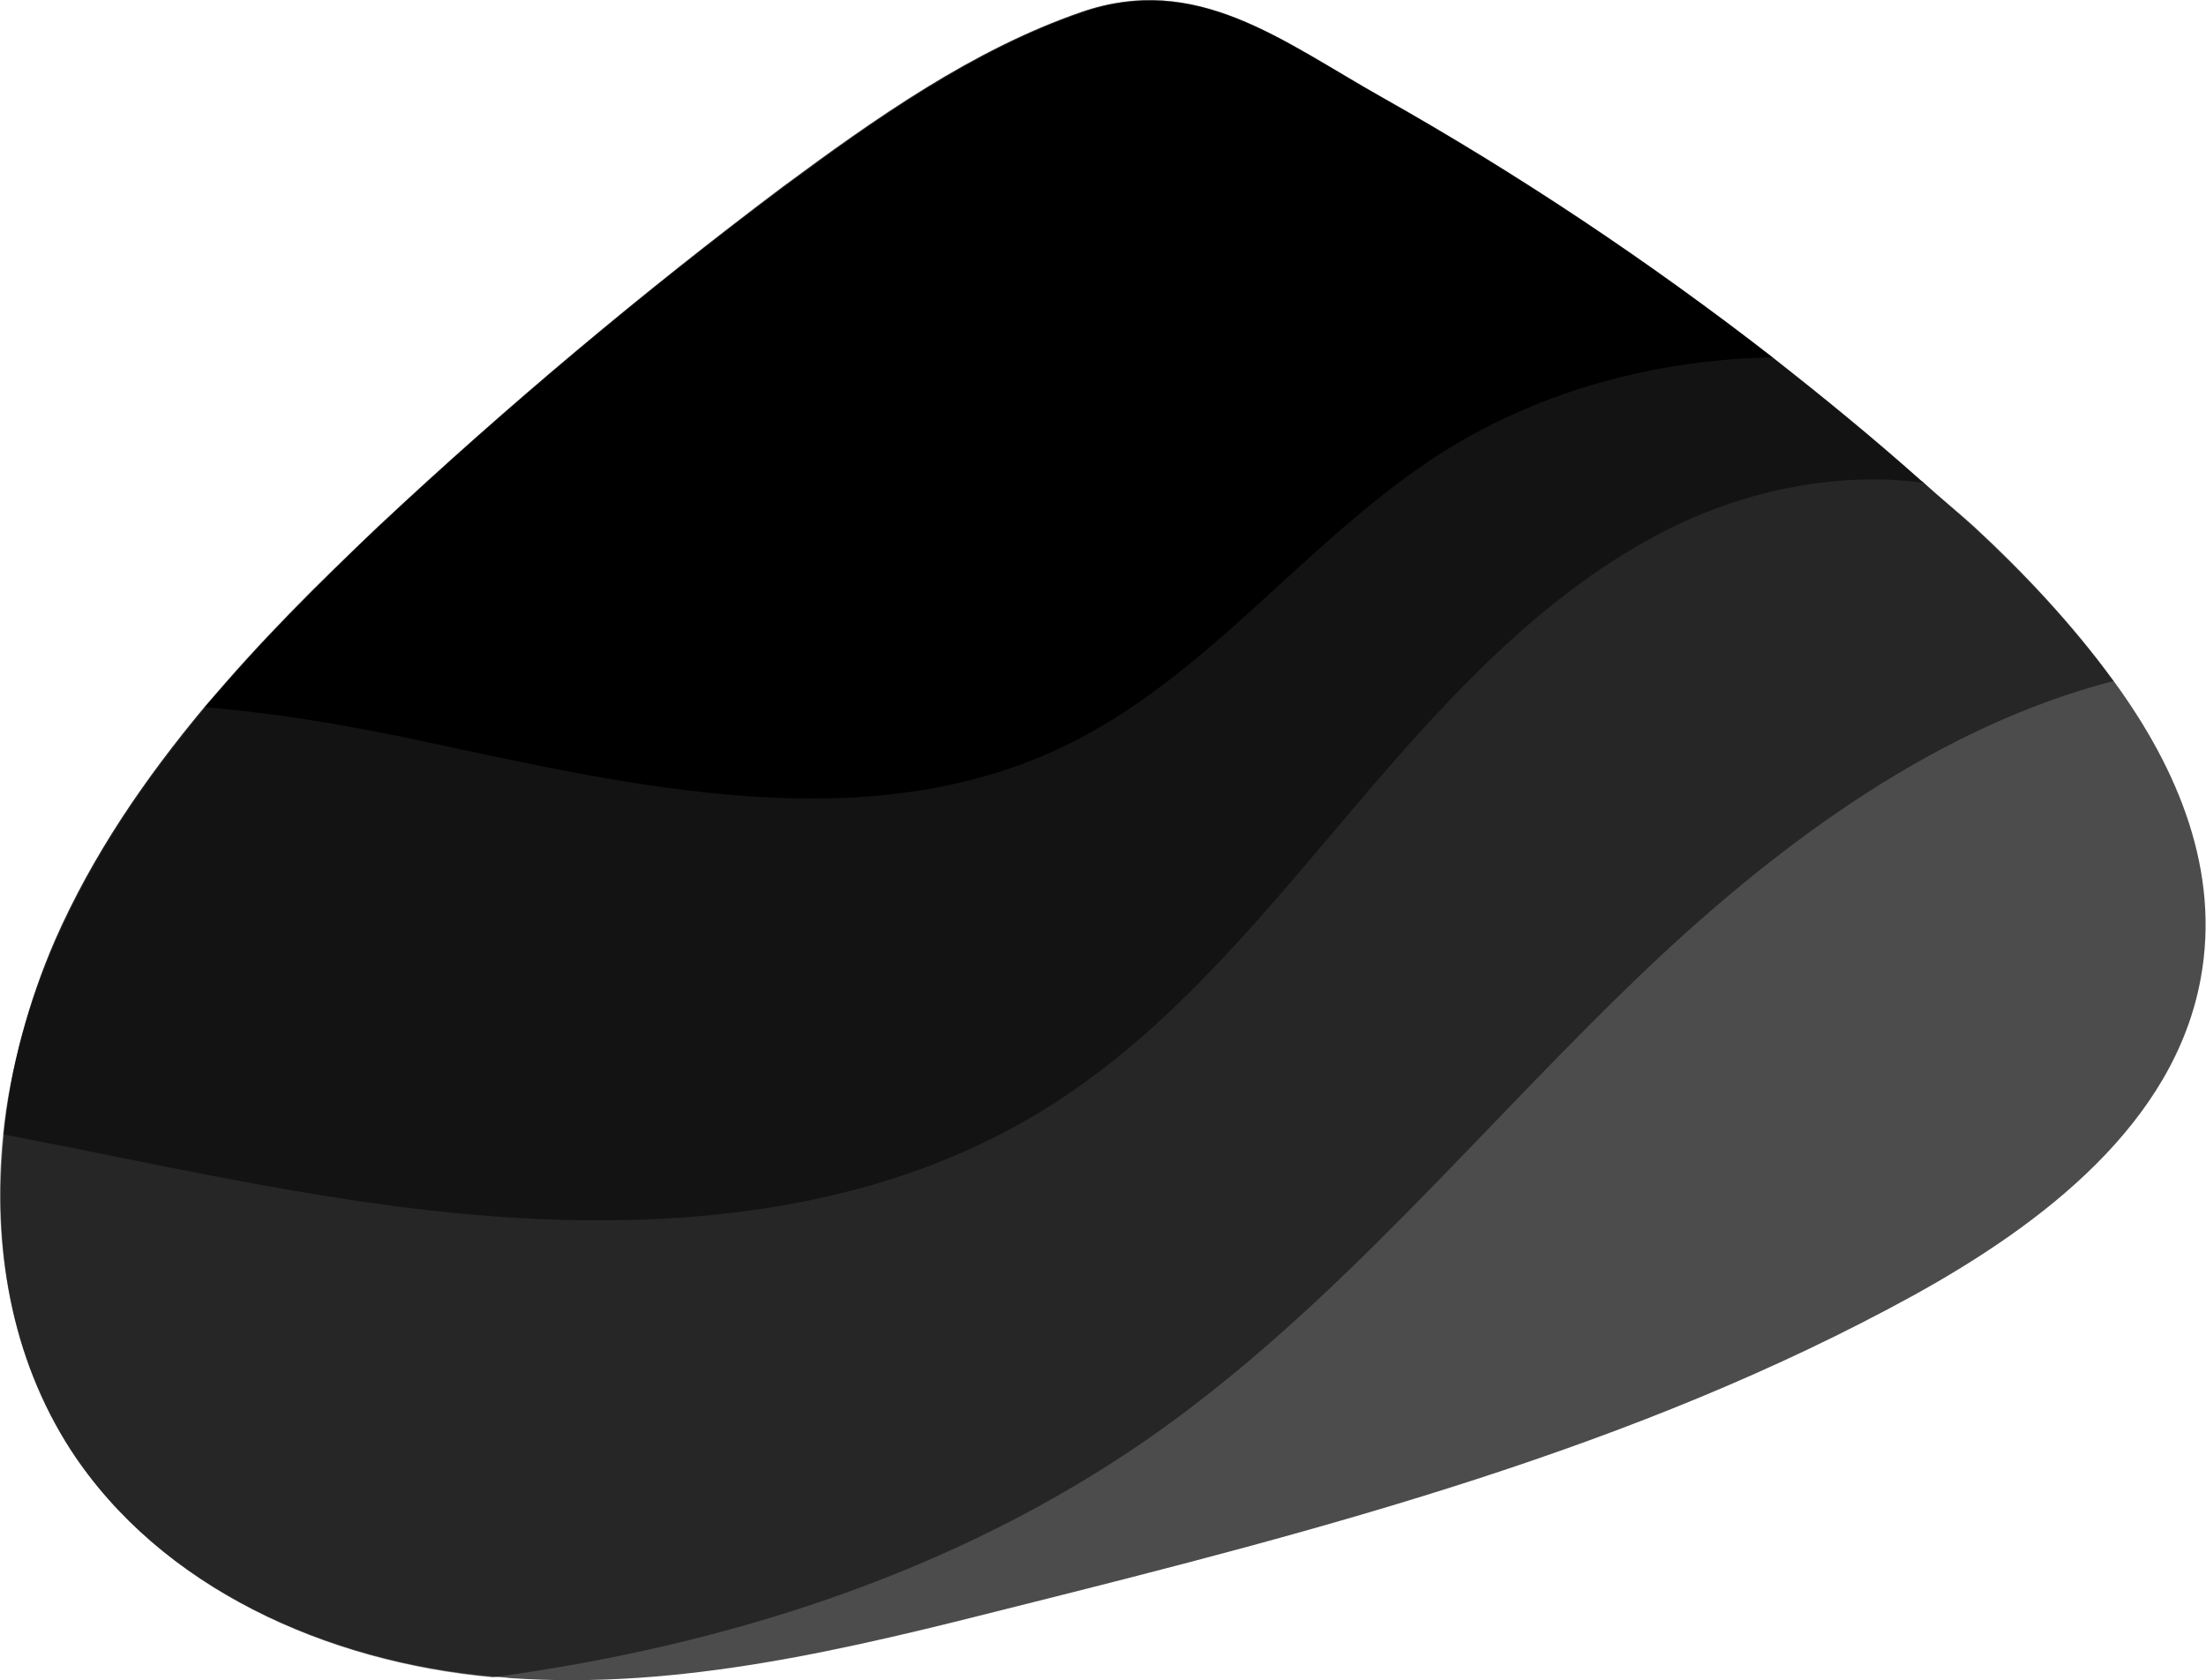 <?xml version="1.0" encoding="utf-8"?>
<!-- Generator: Adobe Illustrator 19.2.1, SVG Export Plug-In . SVG Version: 6.00 Build 0)  -->
<svg version="1.1" id="Layer_1" xmlns="http://www.w3.org/2000/svg" xmlns:xlink="http://www.w3.org/1999/xlink" x="0px" y="0px"
	 viewBox="0 0 293.8 223.8" style="enable-background:new 0 0 293.8 223.8;" xml:space="preserve">
<style type="text/css">
	.st0{opacity:0.7;enable-background:new    ;}
	.st1{opacity:0.5;enable-background:new    ;}
</style>
<path class="st0" d="M67.9,223.5c22.7,1.6,45.2-3.9,67.3-9.5c41.1-10.3,82.6-21.1,119.7-41.5c17.2-9.5,34.7-22.9,38.2-42.2
	c2.6-14.2-2.9-27.7-11.6-39.6l-0.1-0.1c-5.4-7.4-11.9-14.3-18.5-20.4c-2.3-2.1-4.5-3.9-6.8-6c-0.1-0.1-0.2-0.1-0.4-0.3
	c-6.4-5.7-12.9-11-19.7-16.3c-0.1-0.1-0.1-0.1-0.1-0.1c-16.5-12.8-33.9-24.4-52-34.6C170.6,5.4,159.3-3.7,144,1.6
	c-14.5,5-27.5,14.2-39.8,23.3C85.6,38.9,67.6,54,50.5,70c-8.1,7.6-23.2,24-23.2,24.1c-8,9.6-15,19.8-20,31.2
	c-3.5,8.1-5.9,16.8-6.8,25.7c0,0.1,0,0.2,0,0.2C-1,166,1.4,180.7,9.4,193.1c12,18.4,34.1,28.2,56.1,30.2
	C65.5,223.3,67.3,223.4,67.9,223.5z"/>
<path class="st1" d="M263.1,70.3c-2.3-2.1-4.5-3.8-6.8-5.9c-0.1-0.1-0.2-0.2-0.4-0.3c-6.4-5.7-13-11.1-19.7-16.4
	c-0.1-0.1-0.1-0.1-0.1-0.1c-16.5-12.8-33.9-24.4-52-34.6c-13.3-7.5-24.6-16.6-39.9-11.3c-14.5,5-27.5,14.2-39.8,23.3
	C85.7,39,67.7,54.1,50.6,70.1c-8.1,7.6-16.1,15.6-23.2,24.1l0,0c-8,9.6-15,19.8-20,31.2c-3.5,8.1-6.1,16.8-7,25.7v0.1
	c-1.5,14.8,1.1,29.6,9.1,42c12,18.4,34.1,28.2,56.1,30.2c31.1-4.2,61.5-13.9,87.2-31.7c25.3-17.6,44.7-42,67.1-63.2
	c17.7-16.7,38.4-31.8,61.6-37.8C276.2,83.4,269.7,76.4,263.1,70.3z"/>
<path class="st1" d="M236.1,47.6C236,47.5,236,47.5,236.1,47.6c-16.6-12.9-34-24.5-52.1-34.7c-13.3-7.5-24.6-16.6-39.9-11.3
	c-14.5,5-27.5,14.2-39.8,23.3C85.6,38.9,67.6,54,50.5,70c-8.1,7.6-16.1,15.6-23.2,24.1l0,0c-8,9.6-15,19.8-20,31.2
	c-3.5,8.1-5.9,16.9-6.8,25.8c14.7,2.8,29.4,6.1,44.2,8.4c31.9,5.1,66.5,5.3,94-11.5c16.1-9.8,28.3-24.7,40.5-39.1s25-28.9,41.6-37.7
	c10.7-5.7,23.5-8.5,35.4-6.9C249.7,58.5,243,53,236.1,47.6z"/>
<path d="M141.7,99.4c19.4-9.3,32.6-28,50.8-39.4c13-8.1,28.2-12.1,43.5-12.4c-16.5-12.8-33.9-24.4-52-34.6
	c-13.3-7.5-24.6-16.6-39.9-11.3c-14.5,5-27.5,14.2-39.8,23.3C85.6,39,67.6,54.1,50.5,70.1c-8.1,7.6-16.1,15.6-23.2,24.1
	c9.8,0.8,19.6,2.5,28.9,4.5C84.7,104.8,115.5,112,141.7,99.4z"/>
</svg>

